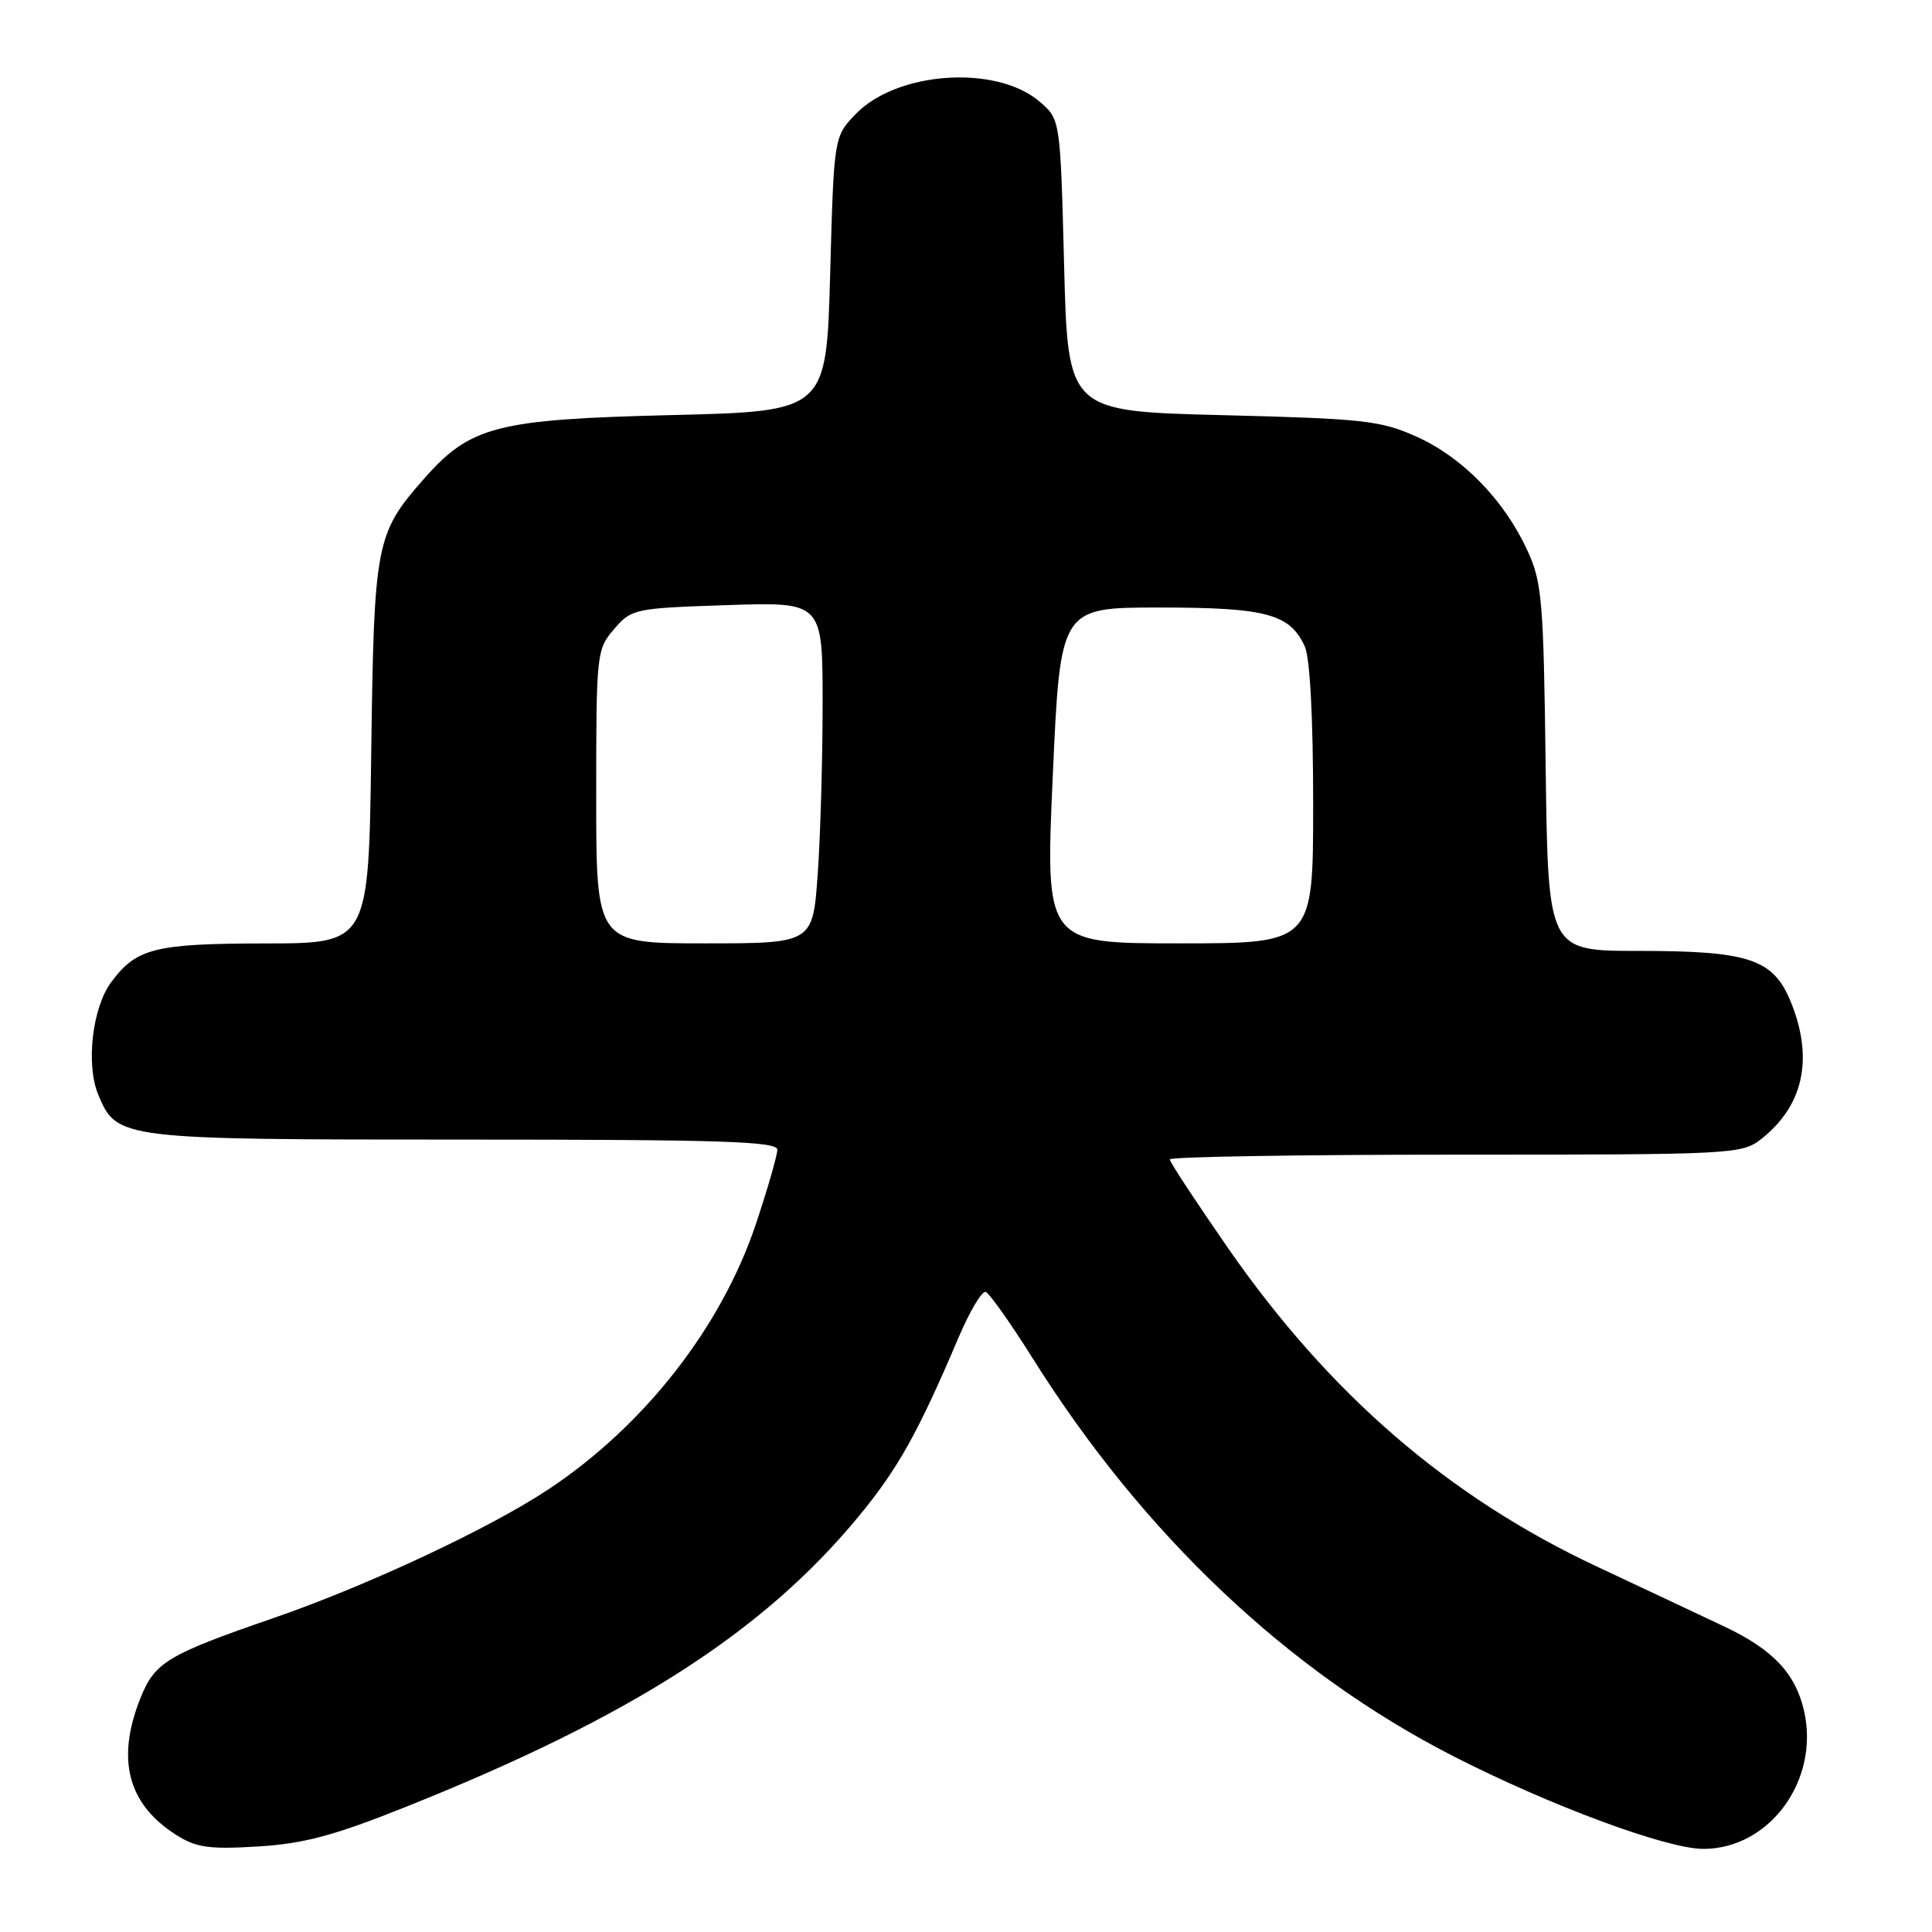 <?xml version="1.0" encoding="UTF-8" standalone="no"?>
<!DOCTYPE svg PUBLIC "-//W3C//DTD SVG 1.1//EN" "http://www.w3.org/Graphics/SVG/1.1/DTD/svg11.dtd" >
<svg xmlns="http://www.w3.org/2000/svg" xmlns:xlink="http://www.w3.org/1999/xlink" version="1.1" viewBox="0 0 256 256">
 <g >
 <path fill="currentColor"
d=" M 53.65 239.47 C 83.52 227.55 101.04 216.33 113.72 201.00 C 118.97 194.64 121.61 189.94 127.03 177.19 C 128.51 173.72 130.12 171.02 130.61 171.19 C 131.10 171.35 133.90 175.32 136.84 179.99 C 151.53 203.39 170.73 221.54 192.62 232.73 C 205.40 239.26 220.89 245.00 225.71 244.99 C 234.47 244.98 241.11 235.91 239.06 226.76 C 237.94 221.77 234.96 218.60 228.56 215.56 C 225.77 214.24 218.13 210.64 211.56 207.56 C 191.92 198.34 176.18 184.75 162.72 165.38 C 158.48 159.26 155.00 153.97 155.00 153.63 C 155.00 153.28 172.04 153.00 192.87 153.00 C 229.75 153.00 230.80 152.95 233.39 150.91 C 238.95 146.53 240.32 140.33 237.35 132.90 C 235.01 127.07 231.87 126.00 217.10 126.00 C 205.13 126.00 205.13 126.00 204.81 101.75 C 204.53 79.47 204.33 77.12 202.36 72.88 C 199.30 66.25 193.79 60.60 187.74 57.88 C 182.94 55.72 180.77 55.48 162.00 55.01 C 141.50 54.50 141.50 54.50 141.00 35.16 C 140.50 15.82 140.50 15.82 137.77 13.48 C 132.03 8.54 118.83 9.44 113.37 15.13 C 110.50 18.12 110.50 18.12 110.00 36.31 C 109.50 54.50 109.50 54.50 89.00 55.00 C 65.74 55.57 62.32 56.45 56.12 63.51 C 49.79 70.72 49.56 71.93 49.19 99.75 C 48.85 125.00 48.85 125.00 35.17 125.01 C 20.50 125.03 18.07 125.64 14.74 130.14 C 12.23 133.51 11.36 141.04 13.01 145.03 C 15.47 150.96 15.80 151.00 61.45 151.00 C 95.52 151.00 103.00 151.24 103.00 152.34 C 103.00 153.08 101.73 157.48 100.18 162.13 C 95.61 175.82 85.40 188.90 72.68 197.34 C 64.88 202.52 48.69 210.10 36.30 214.38 C 22.17 219.25 20.52 220.25 18.62 224.98 C 15.36 233.13 16.92 239.07 23.37 243.15 C 26.00 244.82 27.72 245.06 34.15 244.67 C 40.24 244.30 44.22 243.24 53.65 239.47 Z  M 79.00 105.56 C 79.00 86.54 79.05 86.05 81.37 83.36 C 83.68 80.67 84.06 80.59 96.37 80.18 C 109.00 79.76 109.00 79.76 109.00 93.23 C 109.00 100.63 108.71 110.81 108.35 115.85 C 107.70 125.00 107.70 125.00 93.35 125.00 C 79.00 125.00 79.00 125.00 79.00 105.56 Z  M 139.50 102.75 C 140.50 80.50 140.50 80.50 153.60 80.50 C 167.79 80.50 170.92 81.34 172.89 85.66 C 173.58 87.16 174.00 95.15 174.00 106.55 C 174.00 125.00 174.00 125.00 156.25 125.00 C 138.50 125.00 138.50 125.00 139.50 102.75 Z "/>
</g>
</svg>